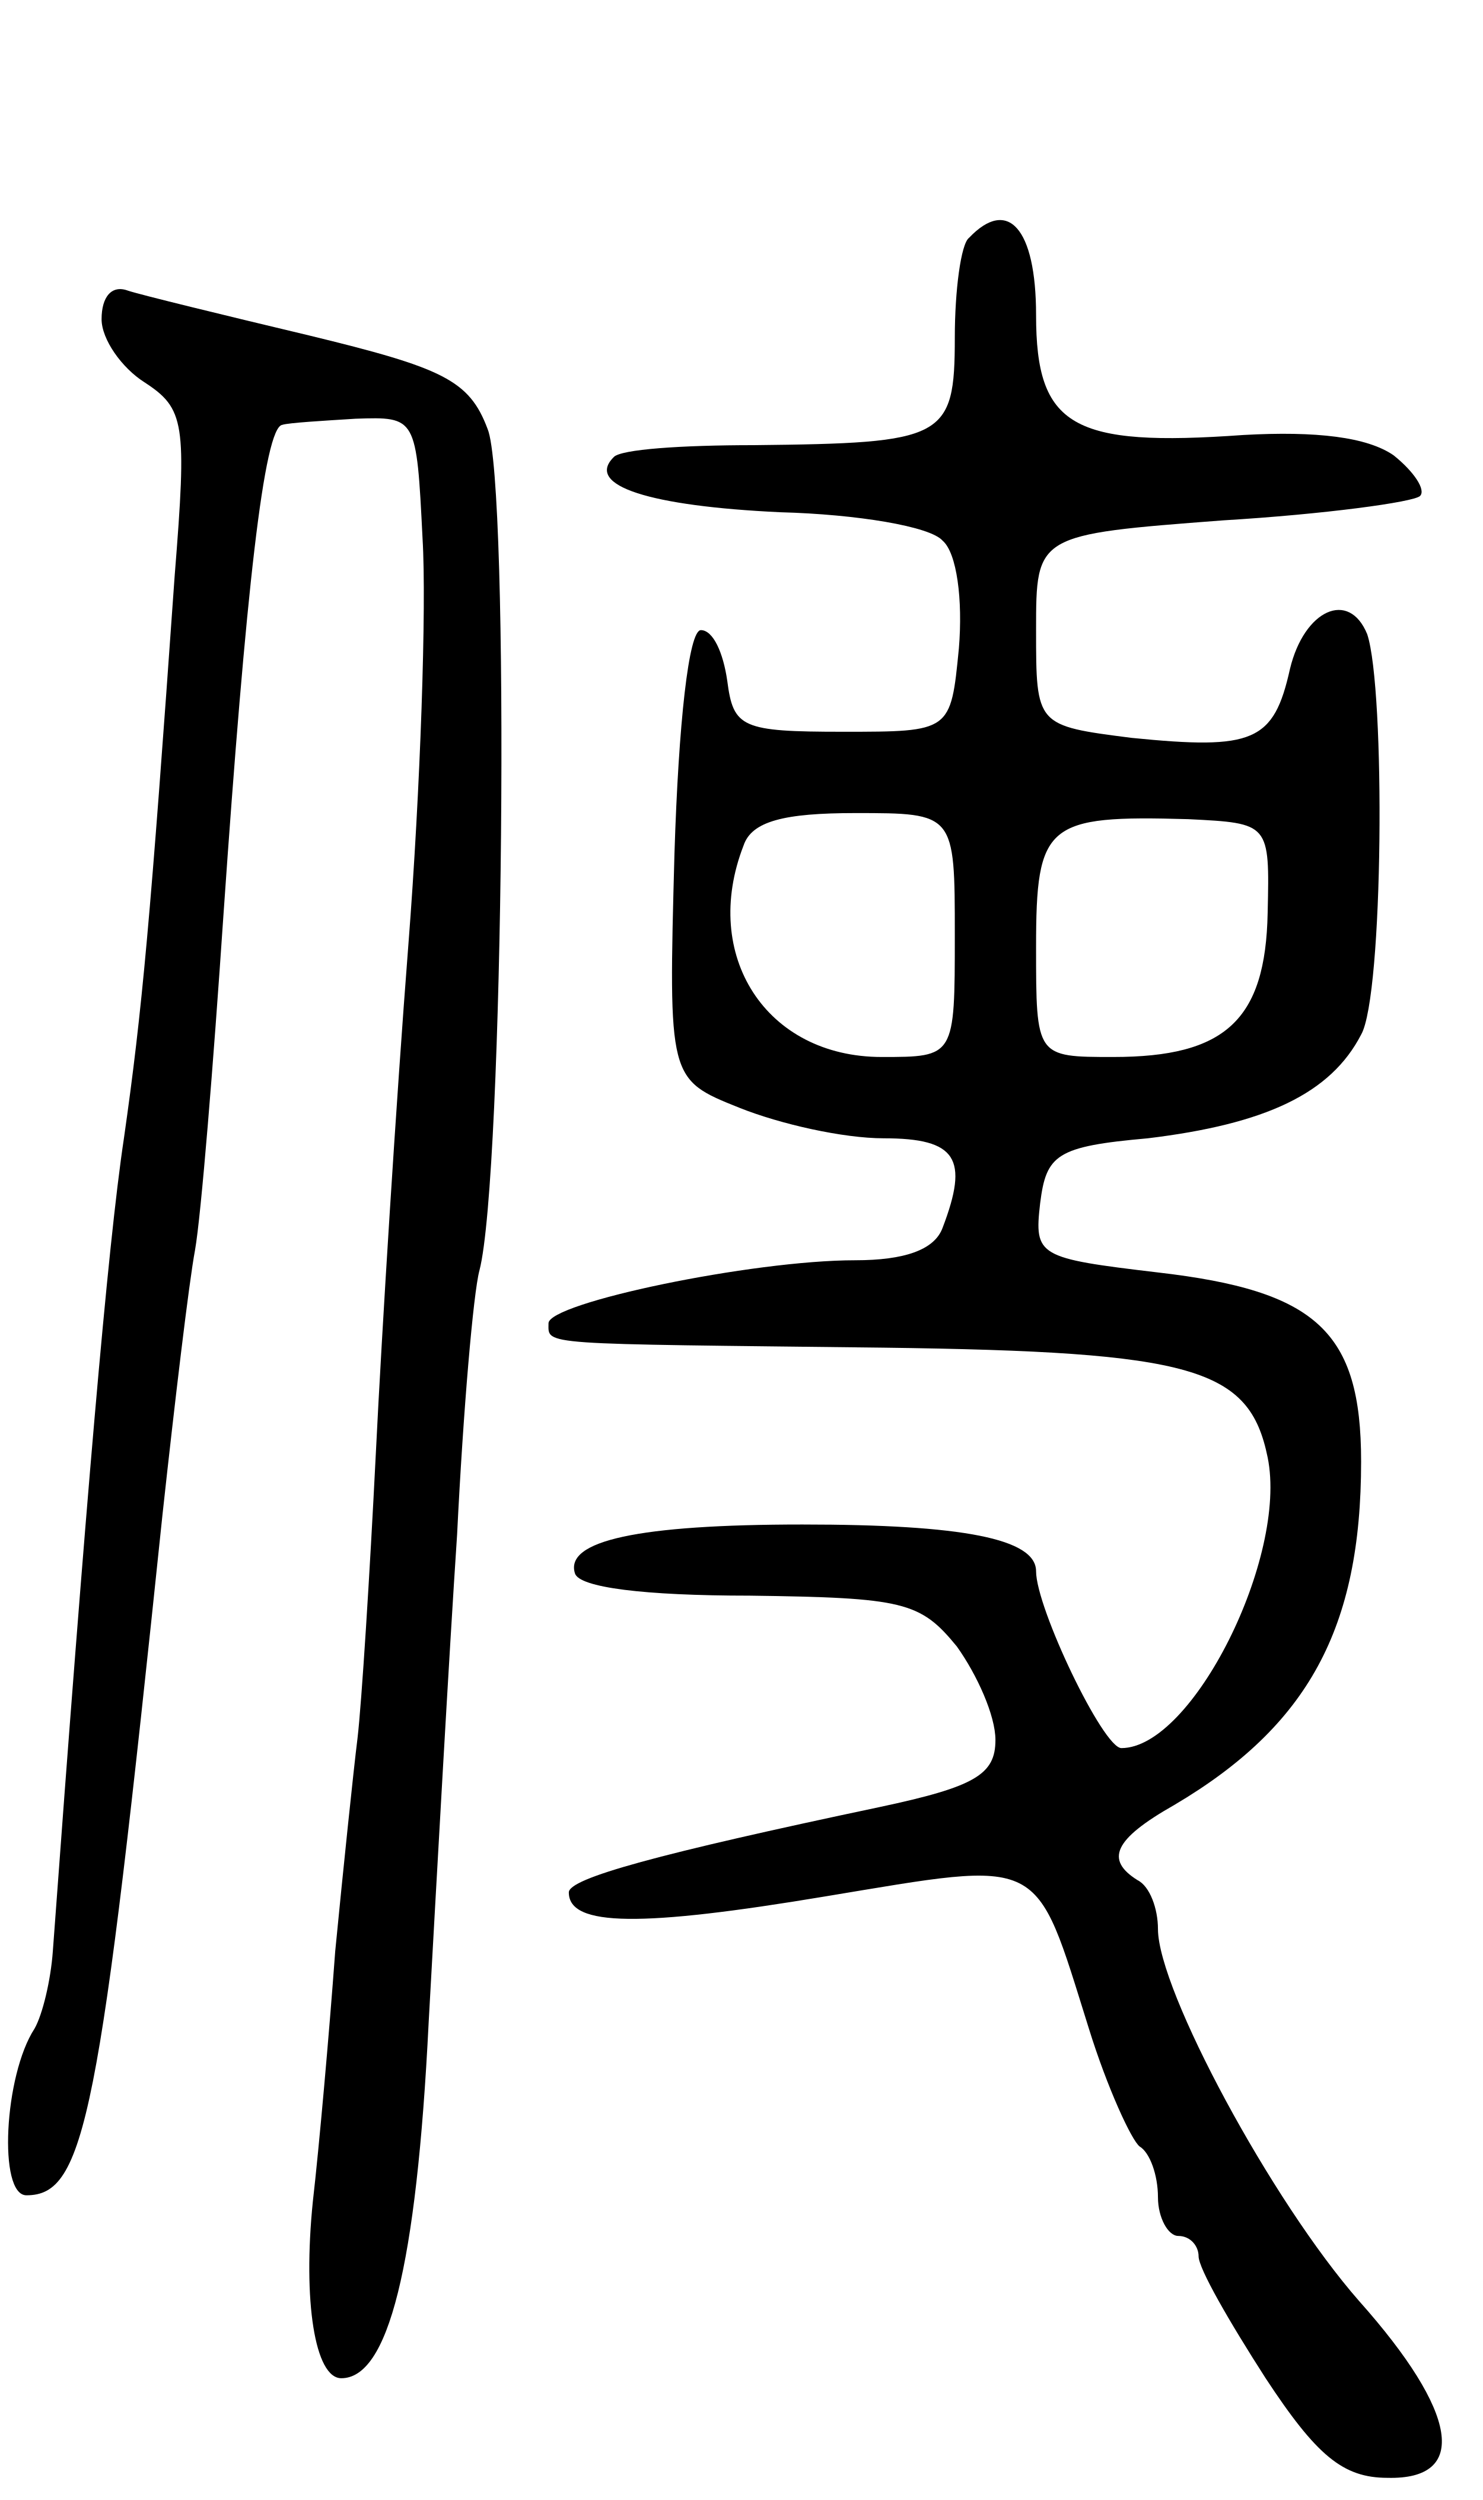 <svg version="1.0" xmlns="http://www.w3.org/2000/svg"
 width="73pt" height="123pt" viewBox="0 0 73 123"
 preserveAspectRatio="xMidYMid meet">
<g transform="translate(0,123) scale(0.1,-0.1)"
fill="#000000" stroke="none">
<path d="M477 1113 c-4 -3 -7 -26 -7 -49 0 -50 -5 -52 -99 -53 -35 0 -66 -2
-69 -6 -14 -14 18 -24 82 -27 38 -1 74 -7 80 -14 7 -6 10 -29 8 -53 -4 -41 -4
-41 -57 -41 -50 0 -54 2 -57 25 -2 14 -7 25 -13 25 -6 0 -11 -46 -13 -110 -3
-111 -3 -111 32 -125 20 -8 51 -15 71 -15 36 0 42 -10 29 -44 -4 -11 -19 -16
-43 -16 -51 0 -151 -21 -151 -31 0 -11 -6 -10 165 -12 153 -2 180 -10 189 -54
10 -49 -37 -143 -72 -143 -9 0 -42 69 -42 87 0 16 -36 23 -115 23 -81 0 -117
-8 -112 -24 2 -7 34 -11 86 -11 76 -1 84 -3 102 -25 10 -14 19 -34 19 -46 0
-17 -10 -23 -57 -33 -109 -23 -153 -35 -153 -42 0 -17 36 -17 126 -2 109 18
103 21 130 -65 9 -29 21 -55 25 -58 5 -3 9 -14 9 -25 0 -10 5 -19 10 -19 6 0
10 -5 10 -10 0 -6 15 -32 33 -60 25 -38 38 -49 60 -49 40 -1 35 32 -14 87 -43
49 -99 153 -99 183 0 10 -4 21 -10 24 -16 10 -12 20 18 37 66 39 92 87 92 169
0 64 -22 84 -100 93 -59 7 -61 8 -58 34 3 24 8 28 53 32 58 7 90 22 105 51 11
19 12 170 3 197 -9 22 -31 12 -38 -17 -8 -36 -18 -40 -78 -34 -47 6 -47 6 -47
53 0 47 0 47 92 54 50 3 94 9 97 12 3 3 -3 12 -13 20 -13 9 -38 12 -74 10 -84
-6 -102 4 -102 59 0 43 -14 58 -33 38z m-7 -343 c0 -60 0 -60 -36 -60 -57 0
-89 50 -68 104 4 12 20 16 55 16 49 0 49 0 49 -60z m154 11 c-1 -53 -21 -71
-76 -71 -38 0 -38 0 -38 54 0 61 5 65 75 63 40 -2 40 -2 39 -46z"/>
<path d="M50 1073 c0 -10 10 -24 21 -31 20 -13 21 -20 15 -95 -12 -170 -16
-214 -25 -277 -8 -53 -19 -182 -35 -400 -1 -14 -5 -31 -9 -38 -15 -23 -18 -82
-4 -82 29 0 36 38 67 335 6 55 13 114 16 130 3 17 9 91 14 165 11 159 20 240
29 241 3 1 20 2 36 3 30 1 30 1 33 -59 2 -33 -1 -123 -7 -200 -6 -77 -13 -189
-16 -250 -3 -60 -7 -123 -9 -140 -2 -16 -7 -64 -11 -105 -3 -41 -8 -97 -11
-123 -5 -49 1 -87 14 -87 23 0 37 54 43 175 4 72 10 180 14 240 3 61 8 119 11
130 12 46 15 388 4 414 -9 24 -22 30 -88 46 -42 10 -83 20 -89 22 -8 3 -13 -3
-13 -14z"/>
</g>
</svg>
